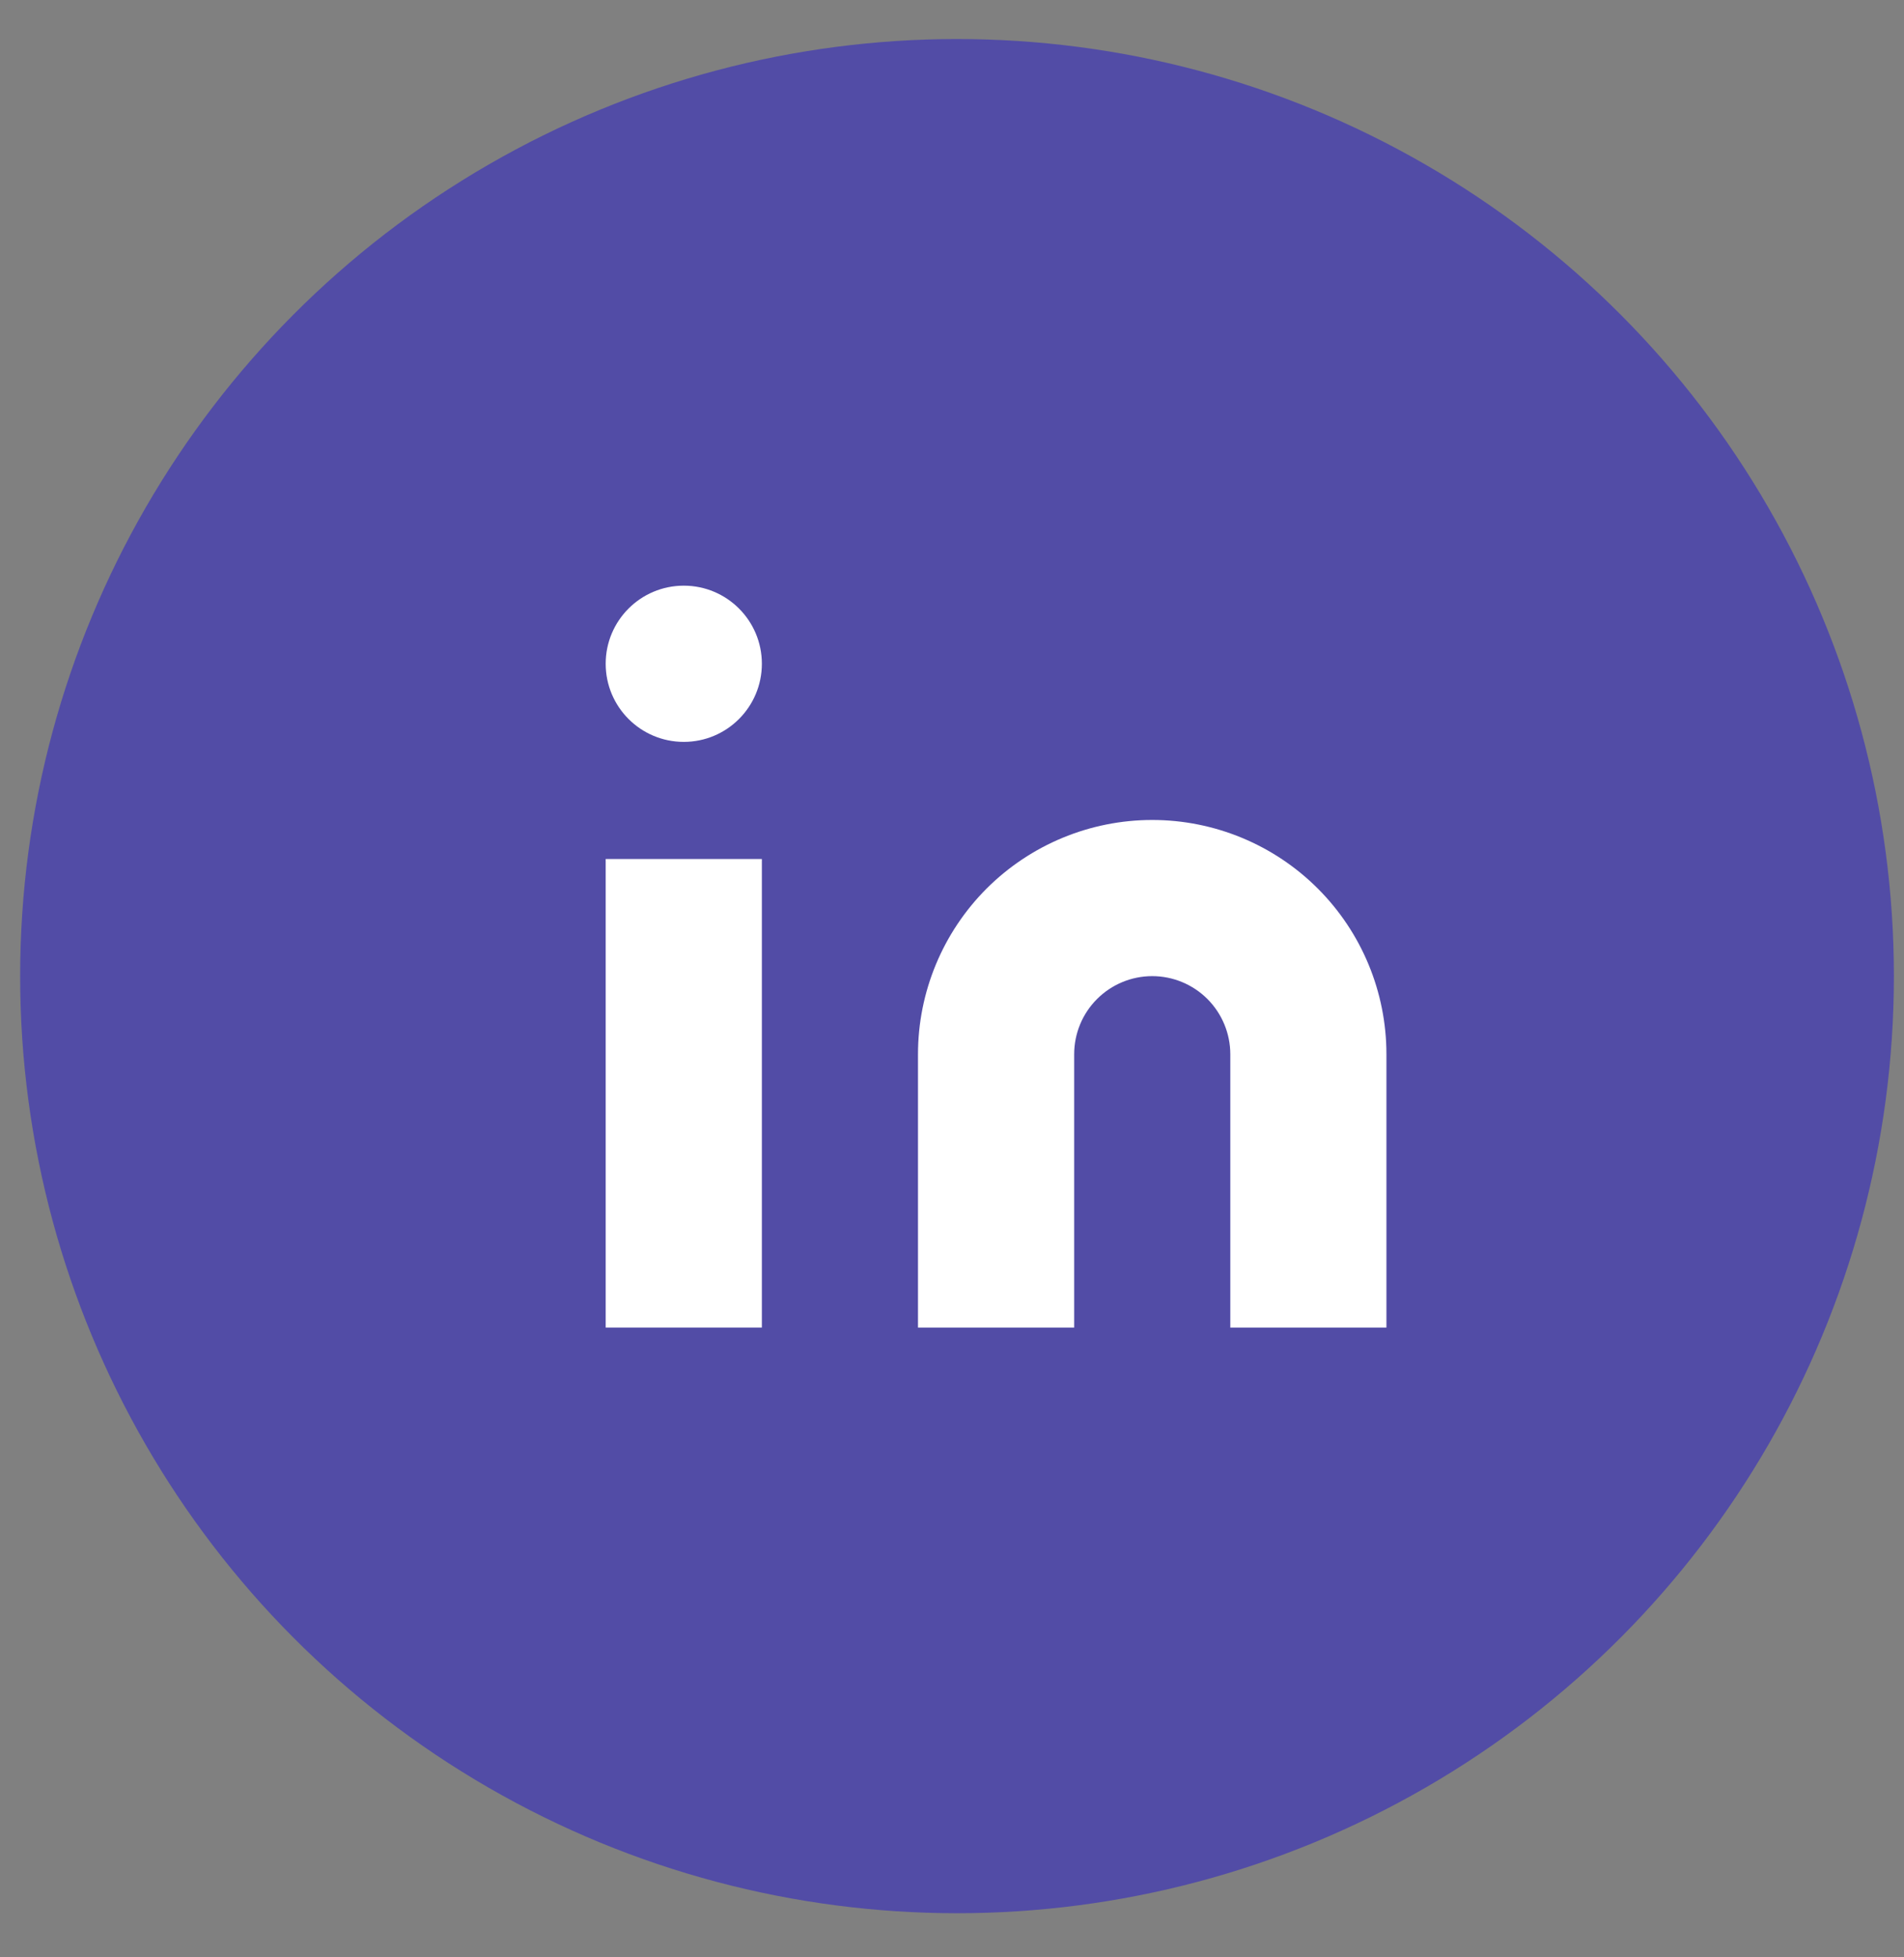<svg width="36" height="37" viewBox="0 0 36 37" fill="none" xmlns="http://www.w3.org/2000/svg">
<rect x="0" y="0" width="36" height="37" fill="#808080" stroke="none"/>
<circle cx="18.095" cy="18.452" r="17.714" fill="#524CA6"/>
<path d="M21.786 15.5C22.96 15.5 24.087 15.967 24.917 16.797C25.748 17.628 26.214 18.754 26.214 19.929V25.095H23.262V19.929C23.262 19.537 23.106 19.162 22.83 18.885C22.553 18.608 22.177 18.452 21.786 18.452C21.394 18.452 21.019 18.608 20.742 18.885C20.465 19.162 20.31 19.537 20.31 19.929V25.095H17.357V19.929C17.357 18.754 17.824 17.628 18.654 16.797C19.485 15.967 20.611 15.5 21.786 15.5Z" fill="white"/>
<path d="M14.405 16.238H11.452V25.095H14.405V16.238Z" fill="white"/>
<path d="M12.929 14.024C13.744 14.024 14.405 13.363 14.405 12.547C14.405 11.732 13.744 11.071 12.929 11.071C12.113 11.071 11.452 11.732 11.452 12.547C11.452 13.363 12.113 14.024 12.929 14.024Z" fill="white"/>
</svg>
